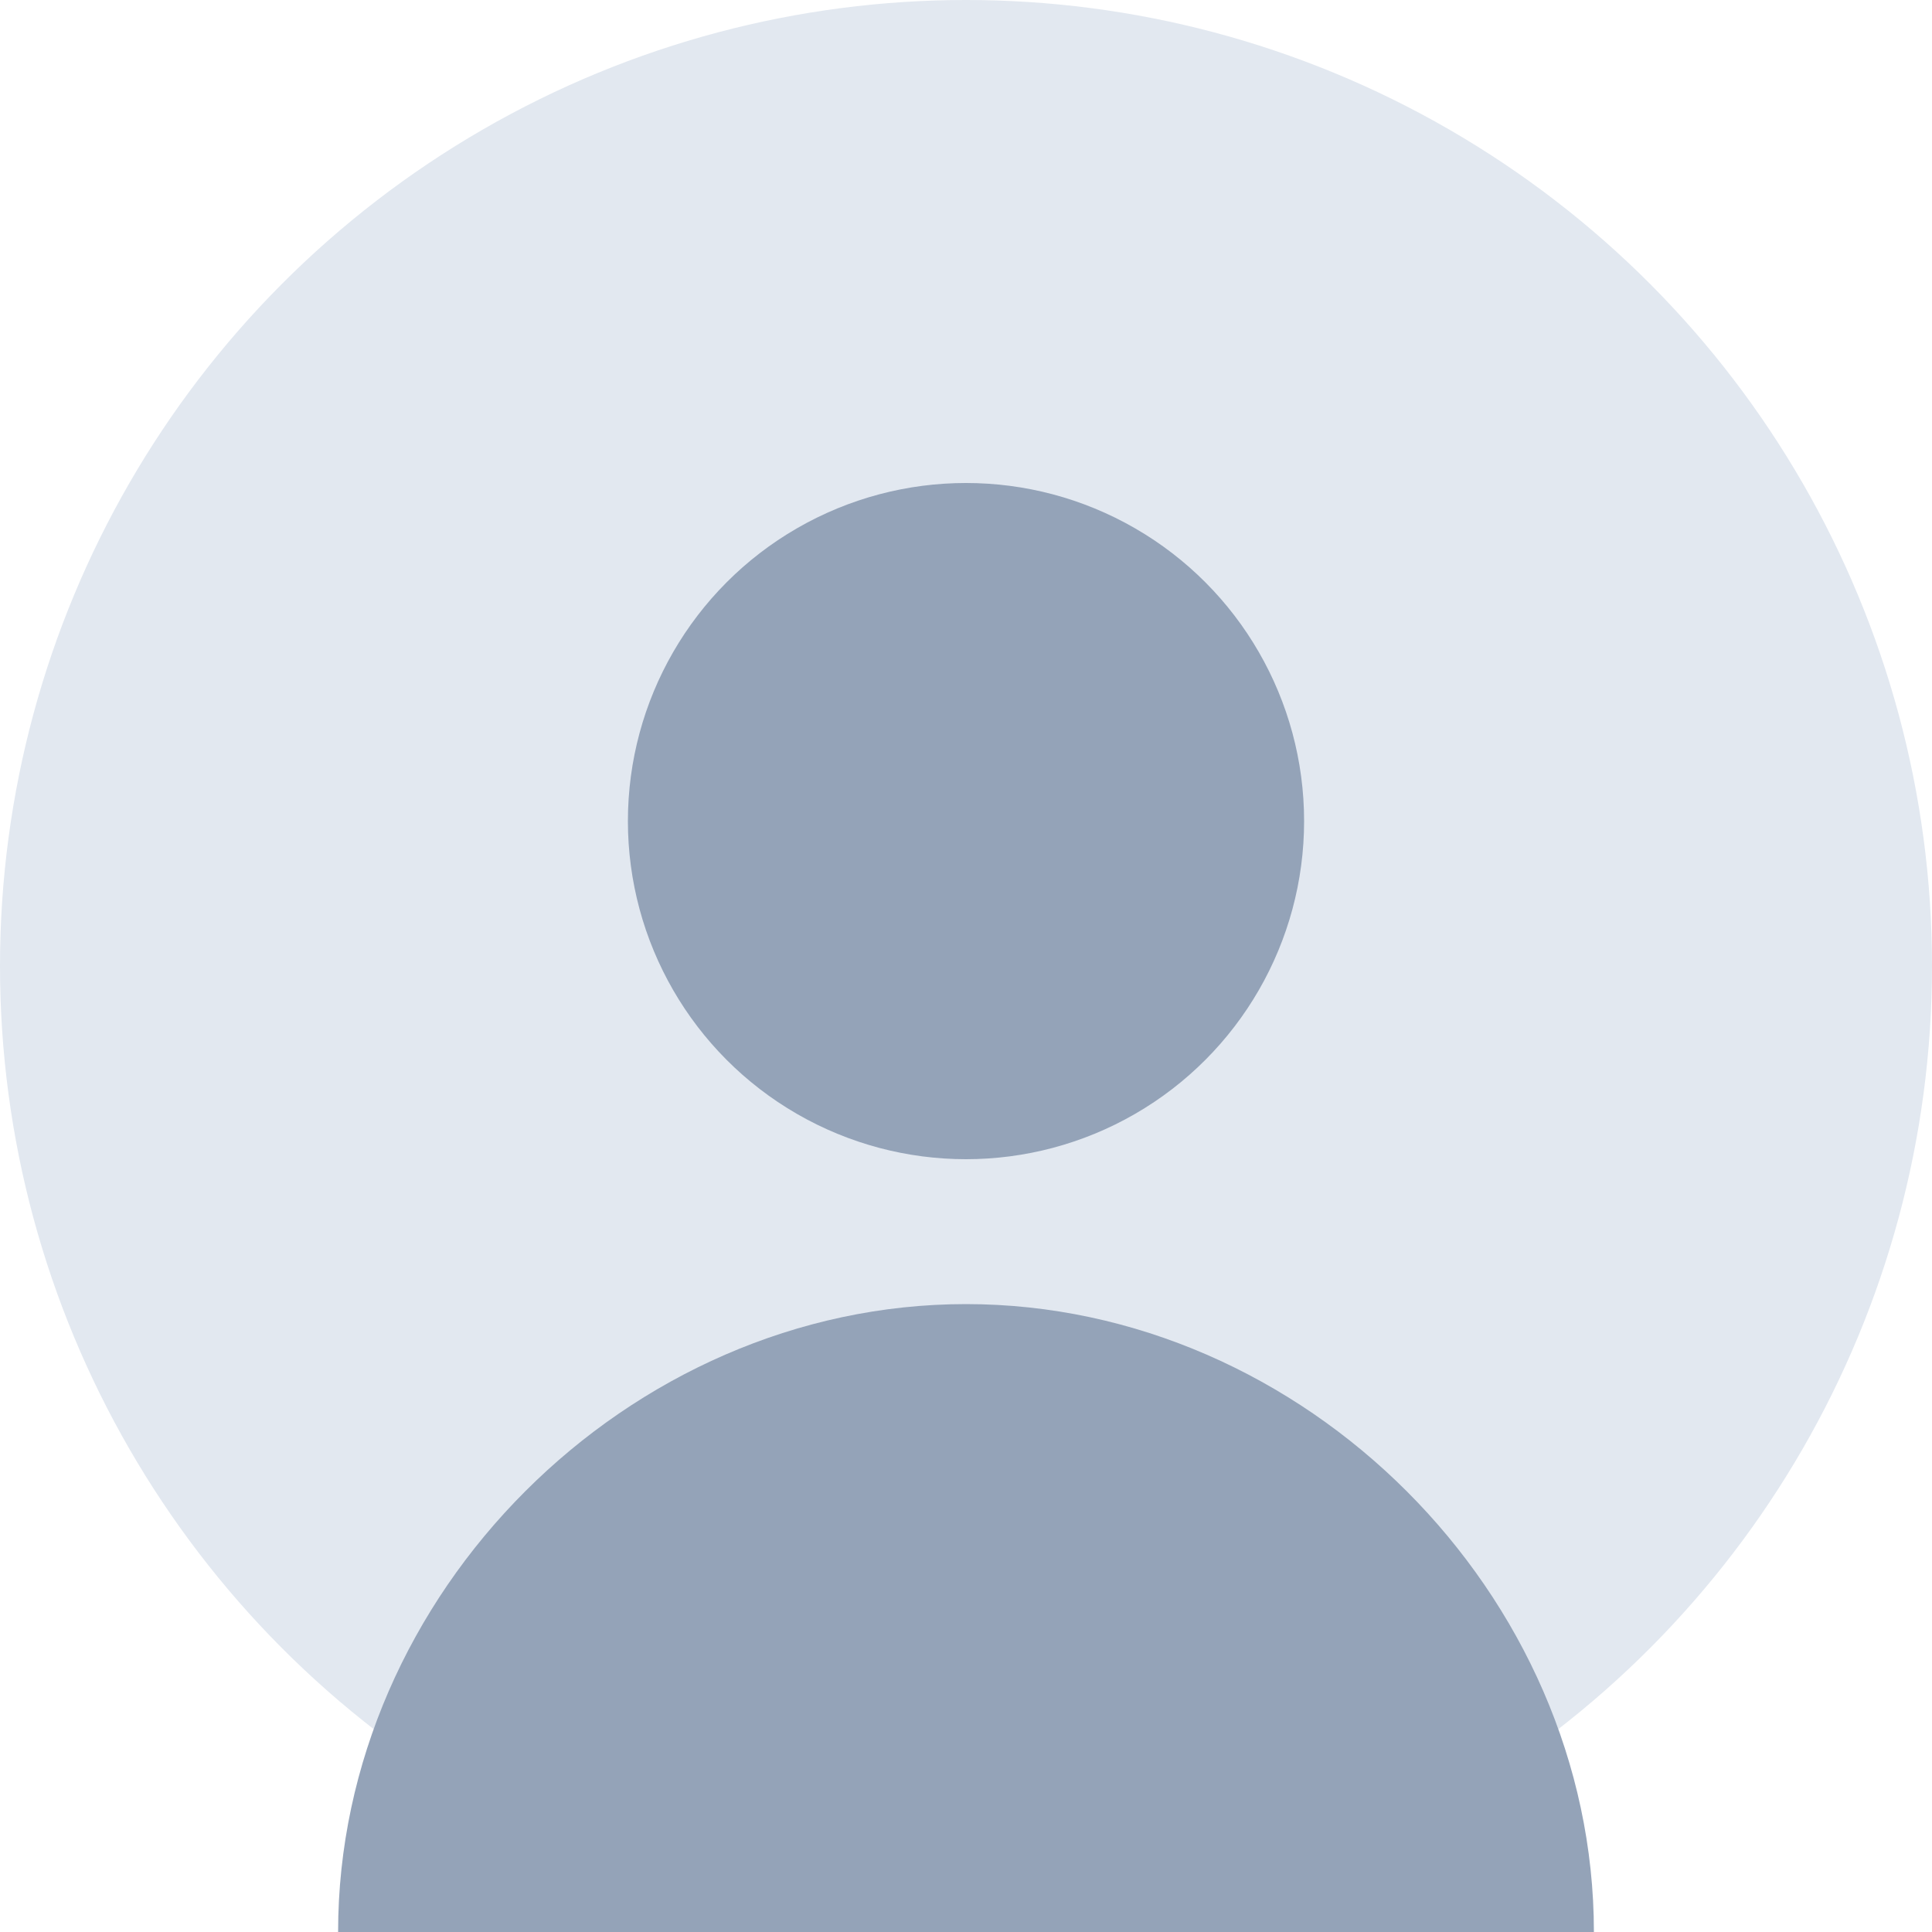 <?xml version="1.0" encoding="UTF-8"?>
<svg width="200px" height="200px" viewBox="0 0 200 200" version="1.1" xmlns="http://www.w3.org/2000/svg">
    <circle fill="#E2E8F0" cx="100" cy="100" r="100"/>
    <circle fill="#94A3B8" cx="100" cy="85" r="35"/>
    <path fill="#94A3B8" d="M100,135 C65,135 35,165 35,200 L165,200 C165,165 135,135 100,135"/>
</svg>

